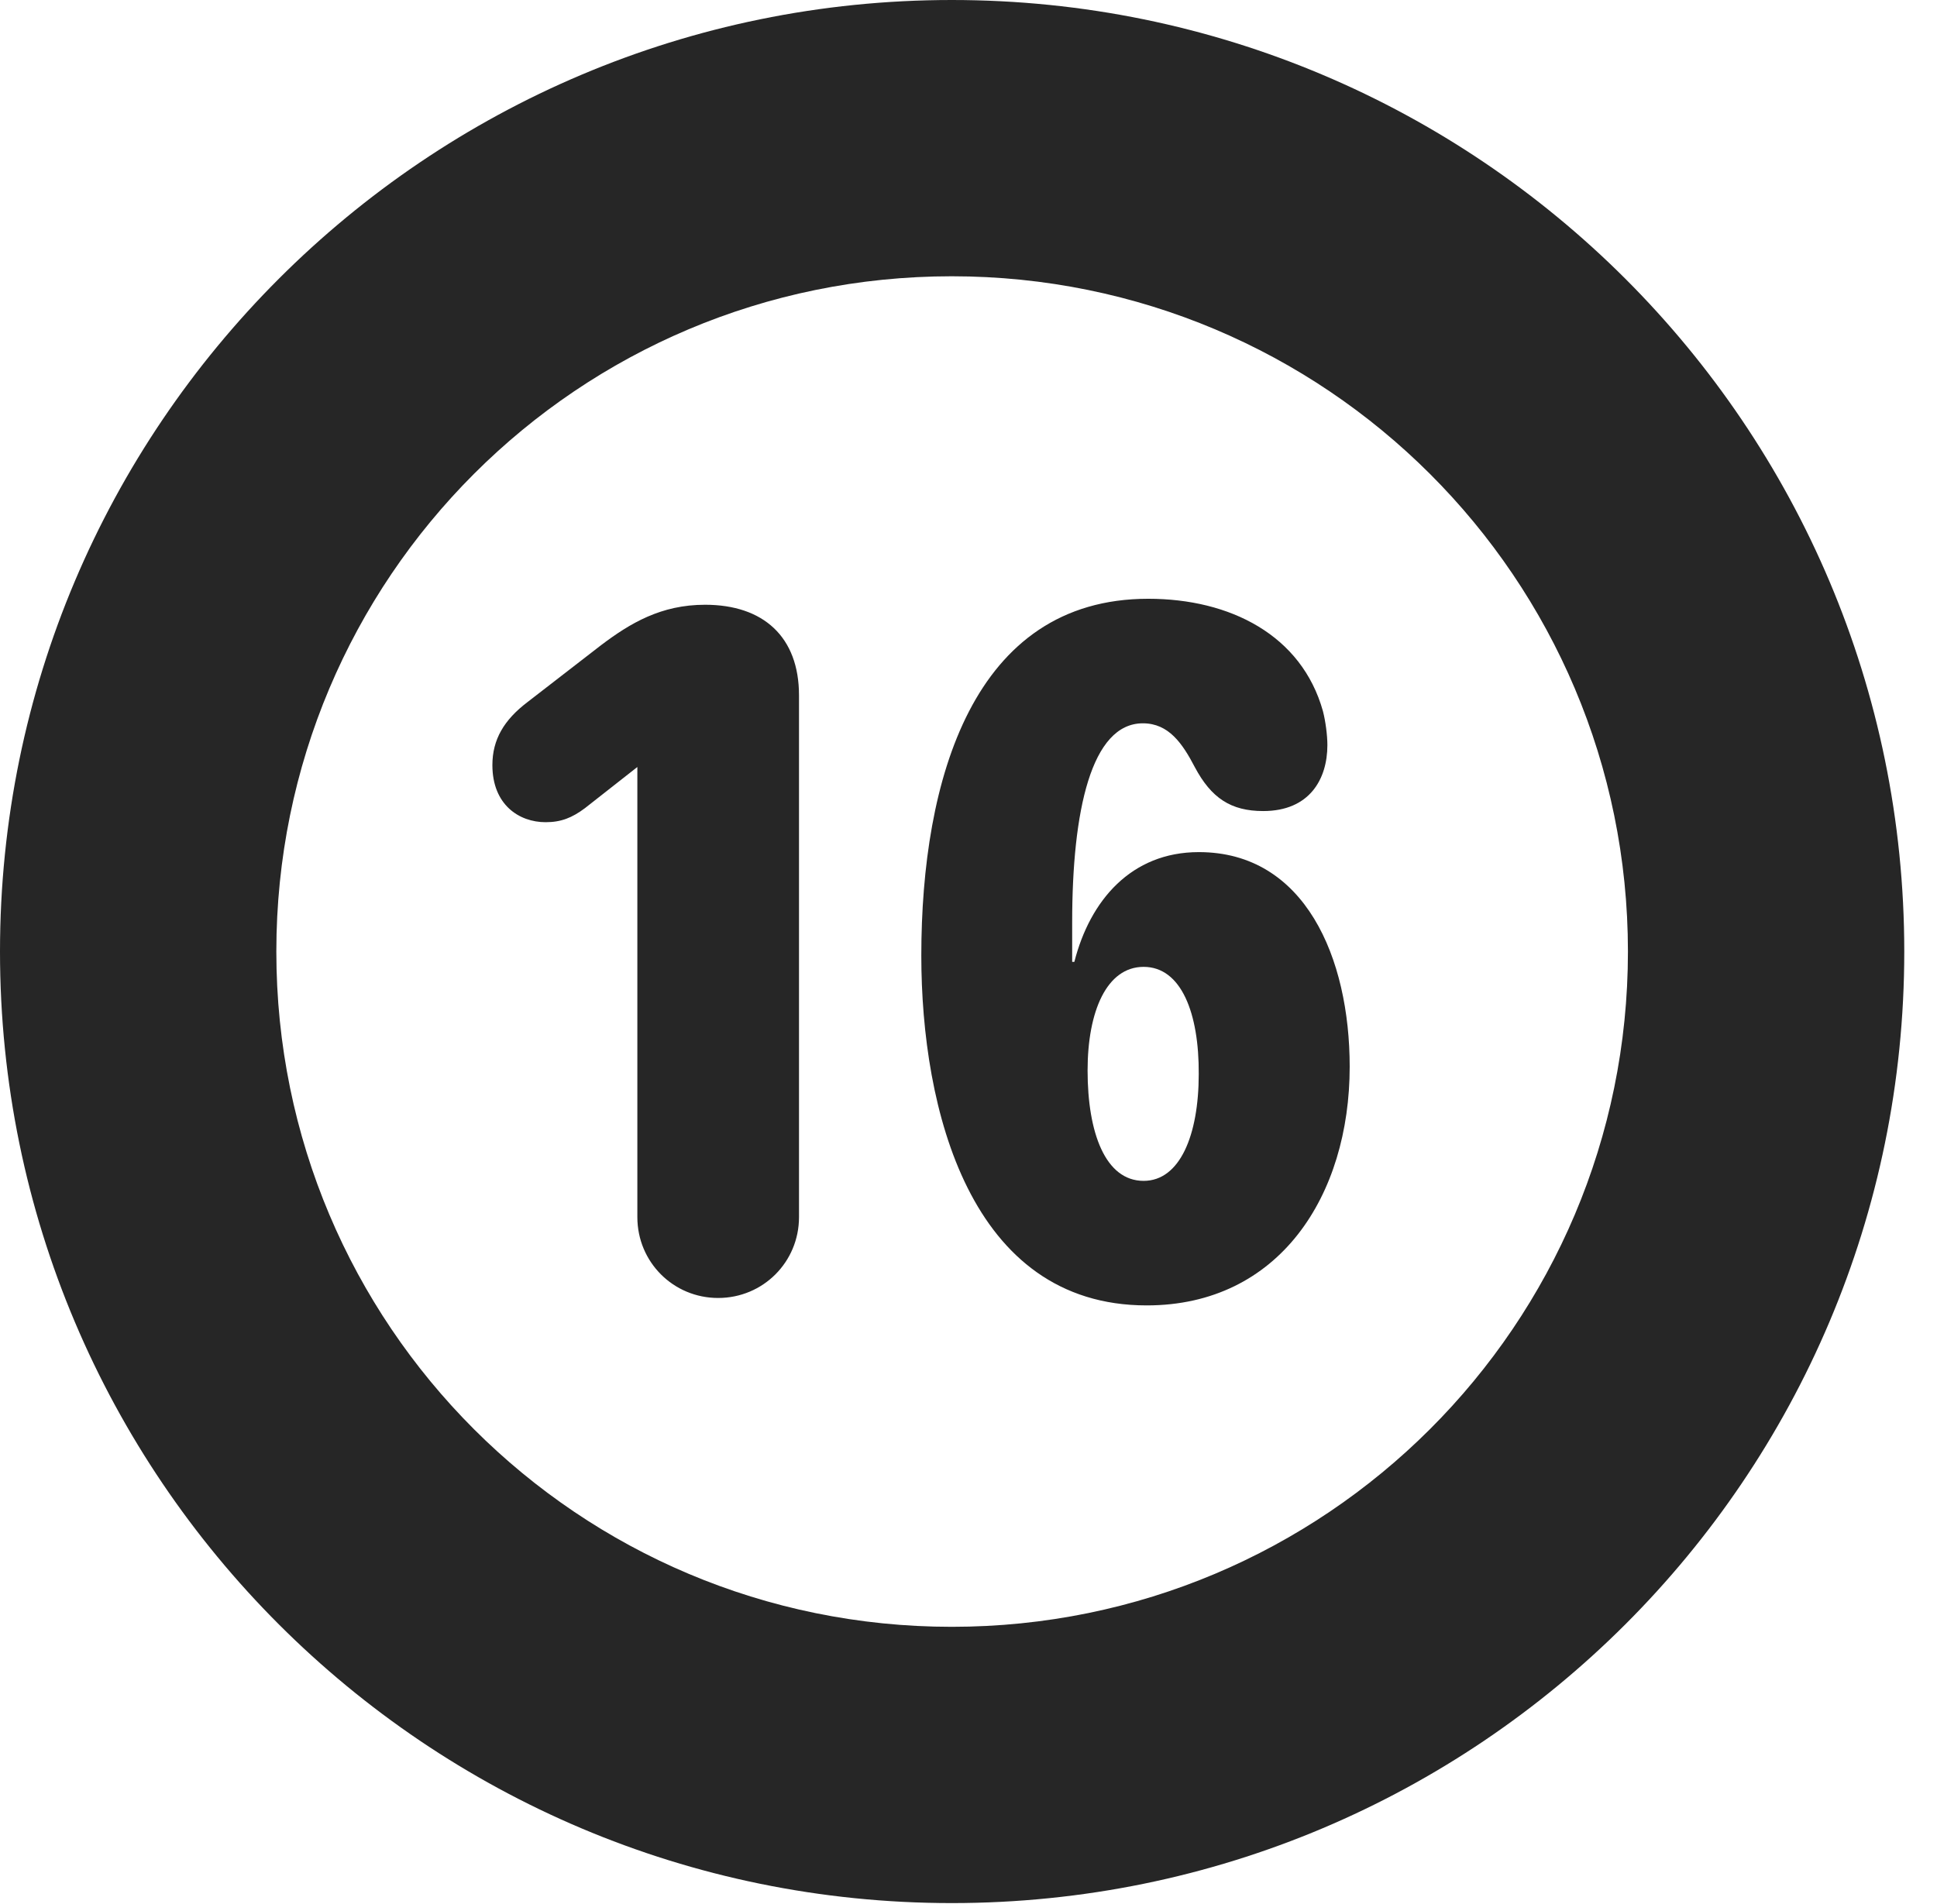 <?xml version="1.0" encoding="UTF-8"?>
<!--Generator: Apple Native CoreSVG 326-->
<!DOCTYPE svg PUBLIC "-//W3C//DTD SVG 1.1//EN" "http://www.w3.org/Graphics/SVG/1.1/DTD/svg11.dtd">
<svg version="1.1" xmlns="http://www.w3.org/2000/svg" xmlns:xlink="http://www.w3.org/1999/xlink"
       viewBox="0 0 21.365 21.006">
       <g>
              <rect height="21.006" opacity="0" width="21.365" x="0" y="0" />
              <path d="M10.498 20.996C16.302 20.996 21.004 16.295 21.004 10.498C21.004 4.702 16.302 0 10.498 0C4.702 0 0 4.702 0 10.498C0 16.295 4.702 20.996 10.498 20.996ZM10.498 17.948C6.378 17.948 3.048 14.618 3.048 10.498C3.048 6.378 6.378 3.048 10.498 3.048C14.618 3.048 17.956 6.378 17.956 10.498C17.956 14.618 14.618 17.948 10.498 17.948Z"
                     fill="currentColor" fill-opacity="0.85" />
              <path d="M7.921 14.32C8.417 14.32 8.813 13.923 8.813 13.428L8.813 7.672C8.813 7.025 8.419 6.672 7.777 6.672C7.292 6.672 6.953 6.874 6.631 7.117L5.818 7.746C5.56 7.942 5.431 8.158 5.431 8.441C5.431 8.878 5.725 9.071 6.018 9.071C6.189 9.071 6.31 9.022 6.452 8.916L7.03 8.462L7.03 13.428C7.03 13.923 7.426 14.32 7.921 14.32ZM12.648 14.402C14.11 14.402 14.887 13.19 14.887 11.768C14.887 10.569 14.395 9.401 13.223 9.401C12.476 9.401 12.022 9.936 11.85 10.612L11.826 10.612C11.826 10.468 11.826 10.317 11.826 10.176C11.826 8.943 12.037 7.98 12.606 7.98C12.891 7.98 13.043 8.203 13.179 8.464C13.36 8.804 13.576 8.948 13.933 8.948C14.445 8.948 14.641 8.595 14.641 8.22C14.641 8.113 14.621 7.958 14.592 7.846C14.357 7.006 13.567 6.606 12.665 6.606C10.731 6.606 10.162 8.606 10.162 10.543C10.162 12.233 10.696 14.402 12.648 14.402ZM12.614 13.028C12.192 13.028 11.996 12.498 11.996 11.81C11.996 11.157 12.207 10.667 12.614 10.667C13.03 10.667 13.226 11.179 13.222 11.849C13.222 12.525 13.014 13.028 12.614 13.028Z"
                     fill="currentColor" fill-opacity="0.85" />
       </g>
</svg>